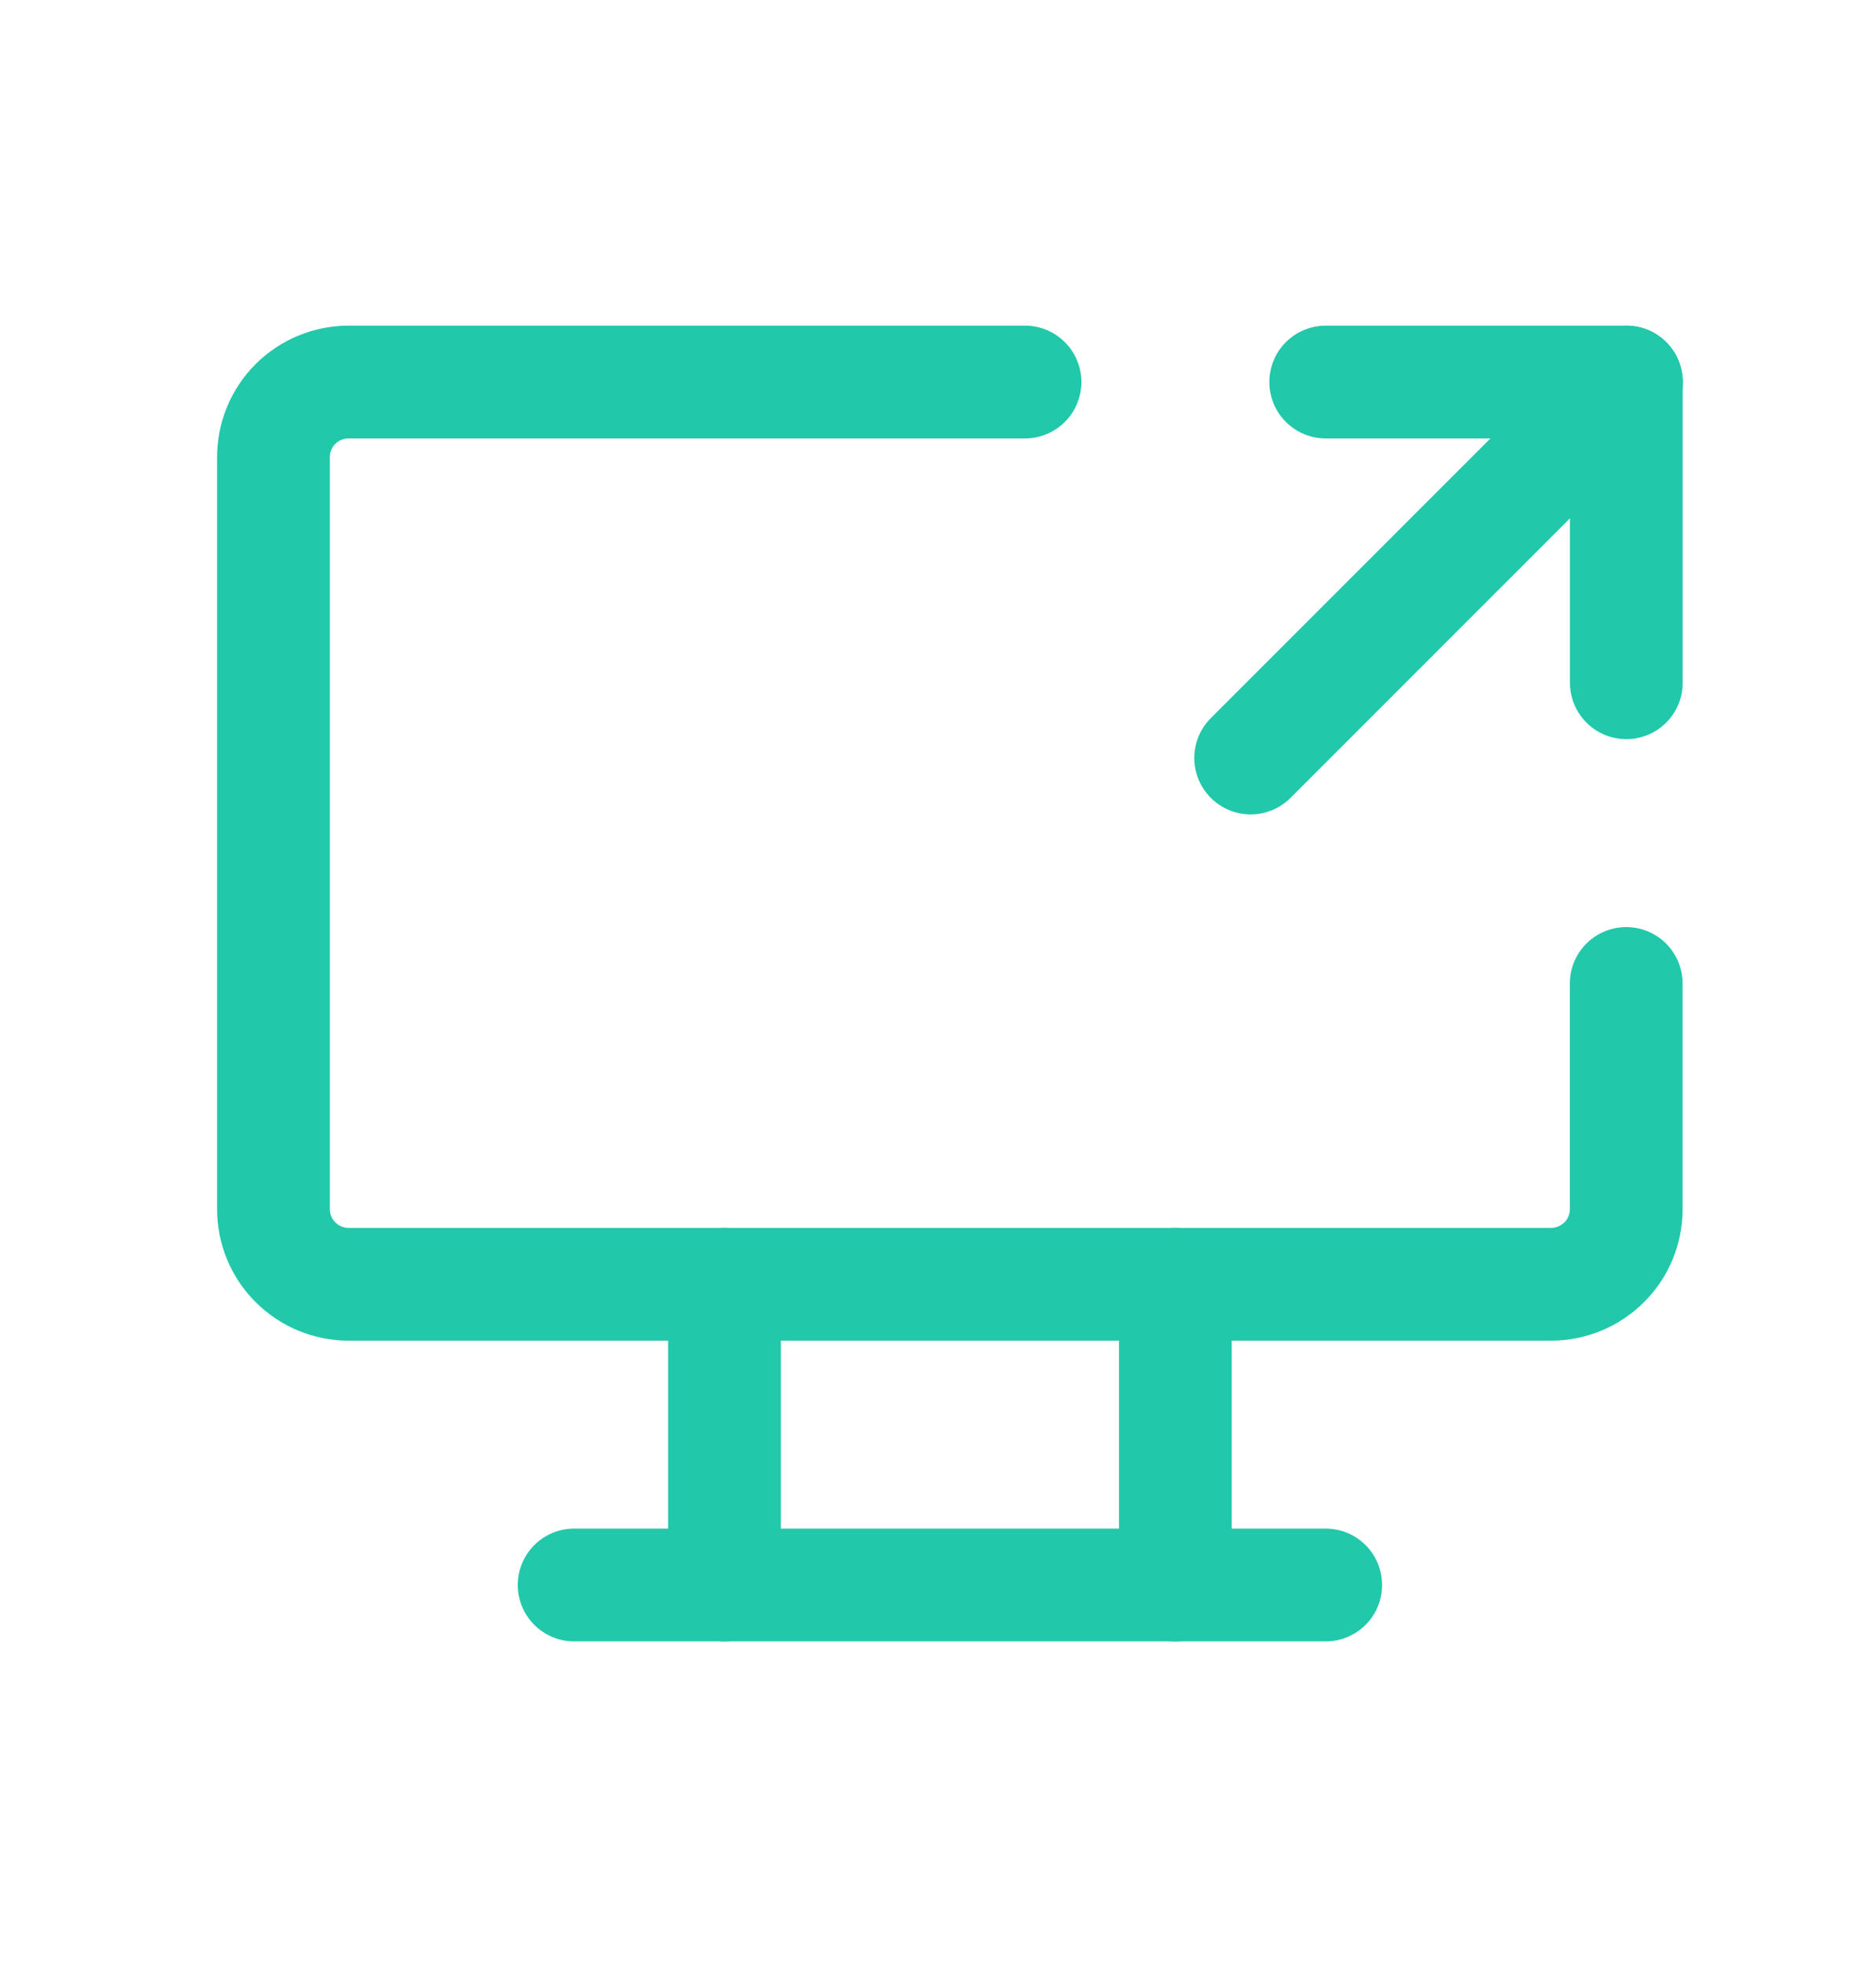 <svg width="21" height="22" viewBox="0 0 21 22" fill="none" xmlns="http://www.w3.org/2000/svg">
<g clip-path="url(#clip0_3342_5402)">
<path d="M18.204 11.005V13.53C18.204 13.753 18.116 13.967 17.958 14.124C17.8 14.282 17.586 14.371 17.363 14.371H3.902C3.679 14.371 3.465 14.282 3.307 14.124C3.149 13.967 3.061 13.753 3.061 13.53V5.116C3.061 4.893 3.149 4.679 3.307 4.521C3.465 4.364 3.679 4.275 3.902 4.275H11.474" stroke="#21C8AA" stroke-width="1.262" stroke-linecap="round" stroke-linejoin="round"/>
<path d="M6.427 17.736H14.84" stroke="#21C8AA" stroke-width="1.262" stroke-linecap="round" stroke-linejoin="round"/>
<path d="M8.11 14.371V17.736" stroke="#21C8AA" stroke-width="1.262" stroke-linecap="round" stroke-linejoin="round"/>
<path d="M13.157 14.371V17.736" stroke="#21C8AA" stroke-width="1.262" stroke-linecap="round" stroke-linejoin="round"/>
<path d="M14.84 4.275H18.205V7.64" stroke="#21C8AA" stroke-width="1.262" stroke-linecap="round" stroke-linejoin="round"/>
<path d="M14 8.482L18.207 4.275" stroke="#21C8AA" stroke-width="1.262" stroke-linecap="round" stroke-linejoin="round"/>
</g>
<defs>
<clipPath id="clip0_3342_5402">
<rect width="20.192" height="20.192" fill="white" transform="translate(0.537 0.91)"/>
</clipPath>
</defs>
</svg>
